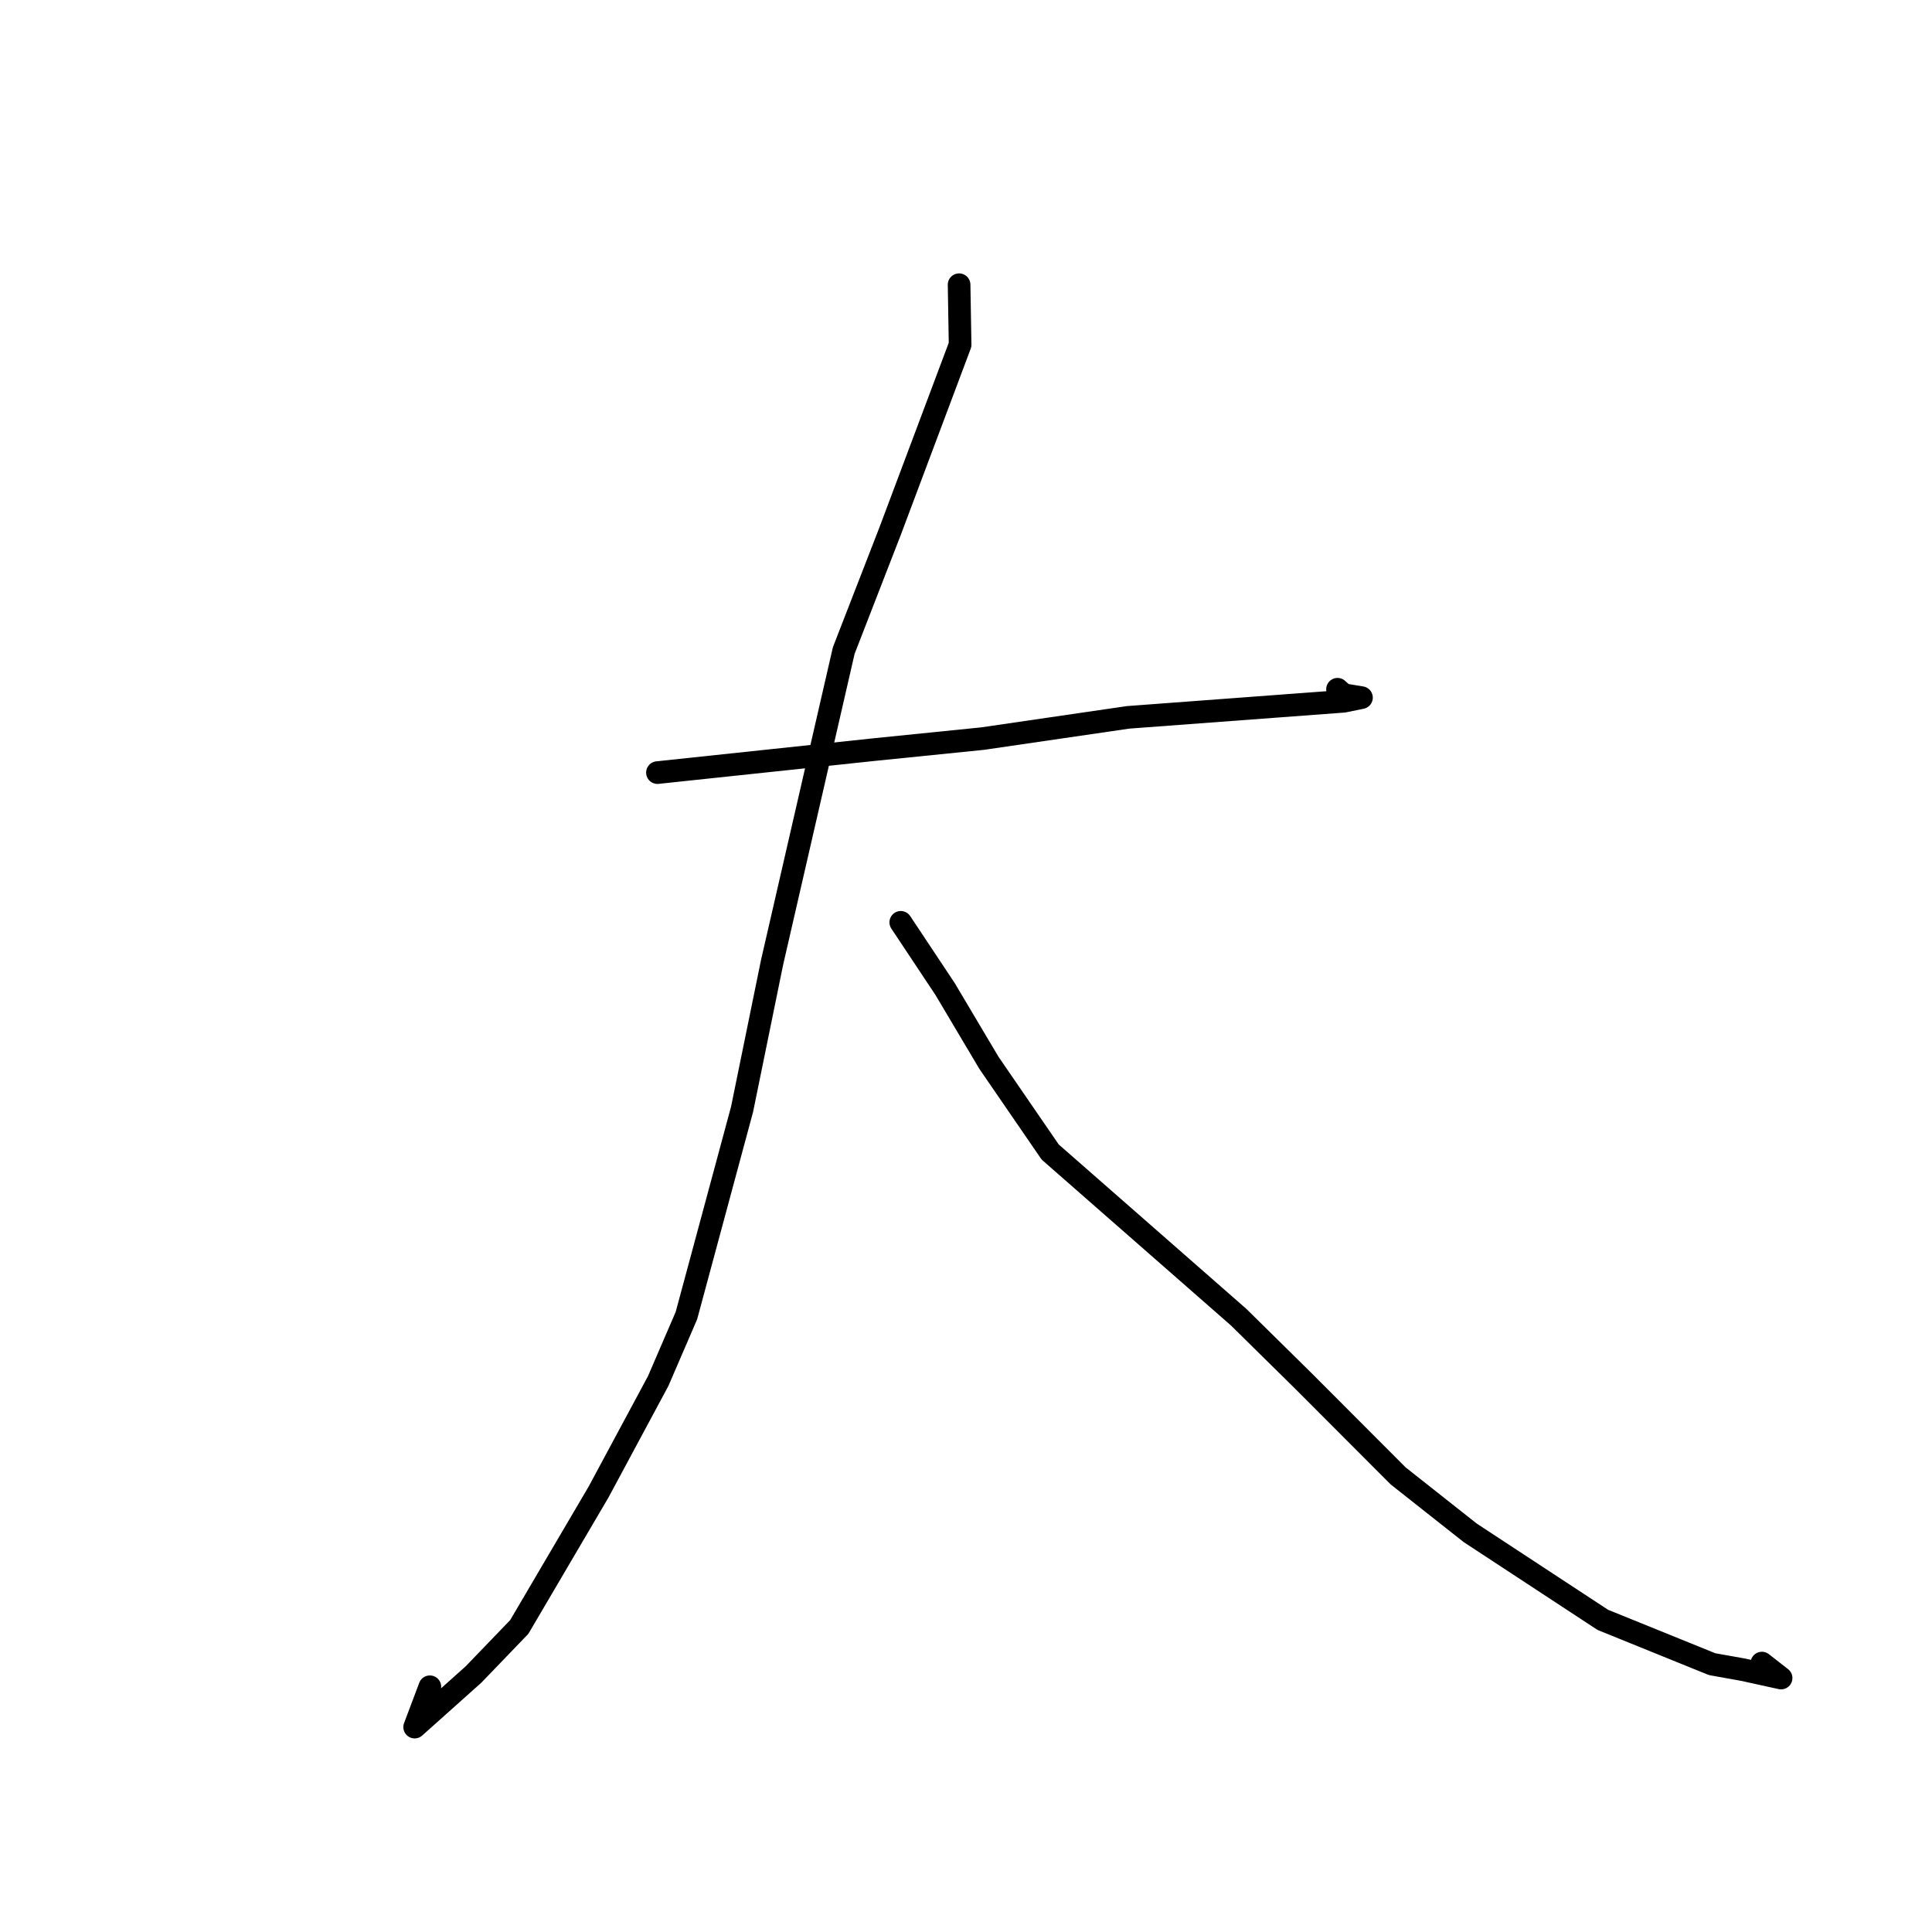 <?xml version="1.0" standalone="no"?>
    <svg width="256" height="256" xmlns="http://www.w3.org/2000/svg" version="1.1">
    <polyline stroke="black" stroke-width="3" stroke-linecap="round" fill="transparent" stroke-linejoin="round" points="87.115 102.374 115.925 99.316 130.206 97.868 149.483 95.053 178.04 92.922 180.187 92.485 180.402 92.441 178.019 92.048 177.407 91.491 177.278 91.375 177.229 91.33 " />
        <polyline stroke="black" stroke-width="3" stroke-linecap="round" fill="transparent" stroke-linejoin="round" points="127.085 37.727 127.219 45.68 117.927 70.424 111.801 86.2 102.302 127.531 98.326 146.996 90.954 174.323 87.213 182.997 79.314 197.698 68.805 215.582 62.733 221.889 54.945 228.848 56.958 223.505 " />
        <polyline stroke="black" stroke-width="3" stroke-linecap="round" fill="transparent" stroke-linejoin="round" points="119.357 122.214 125.224 131.043 131.045 140.839 139.155 152.65 164.127 174.531 172.718 182.996 185.262 195.565 194.816 203.112 212.379 214.64 226.867 220.512 230.967 221.243 236.004 222.35 233.46 220.366 " />
        </svg>